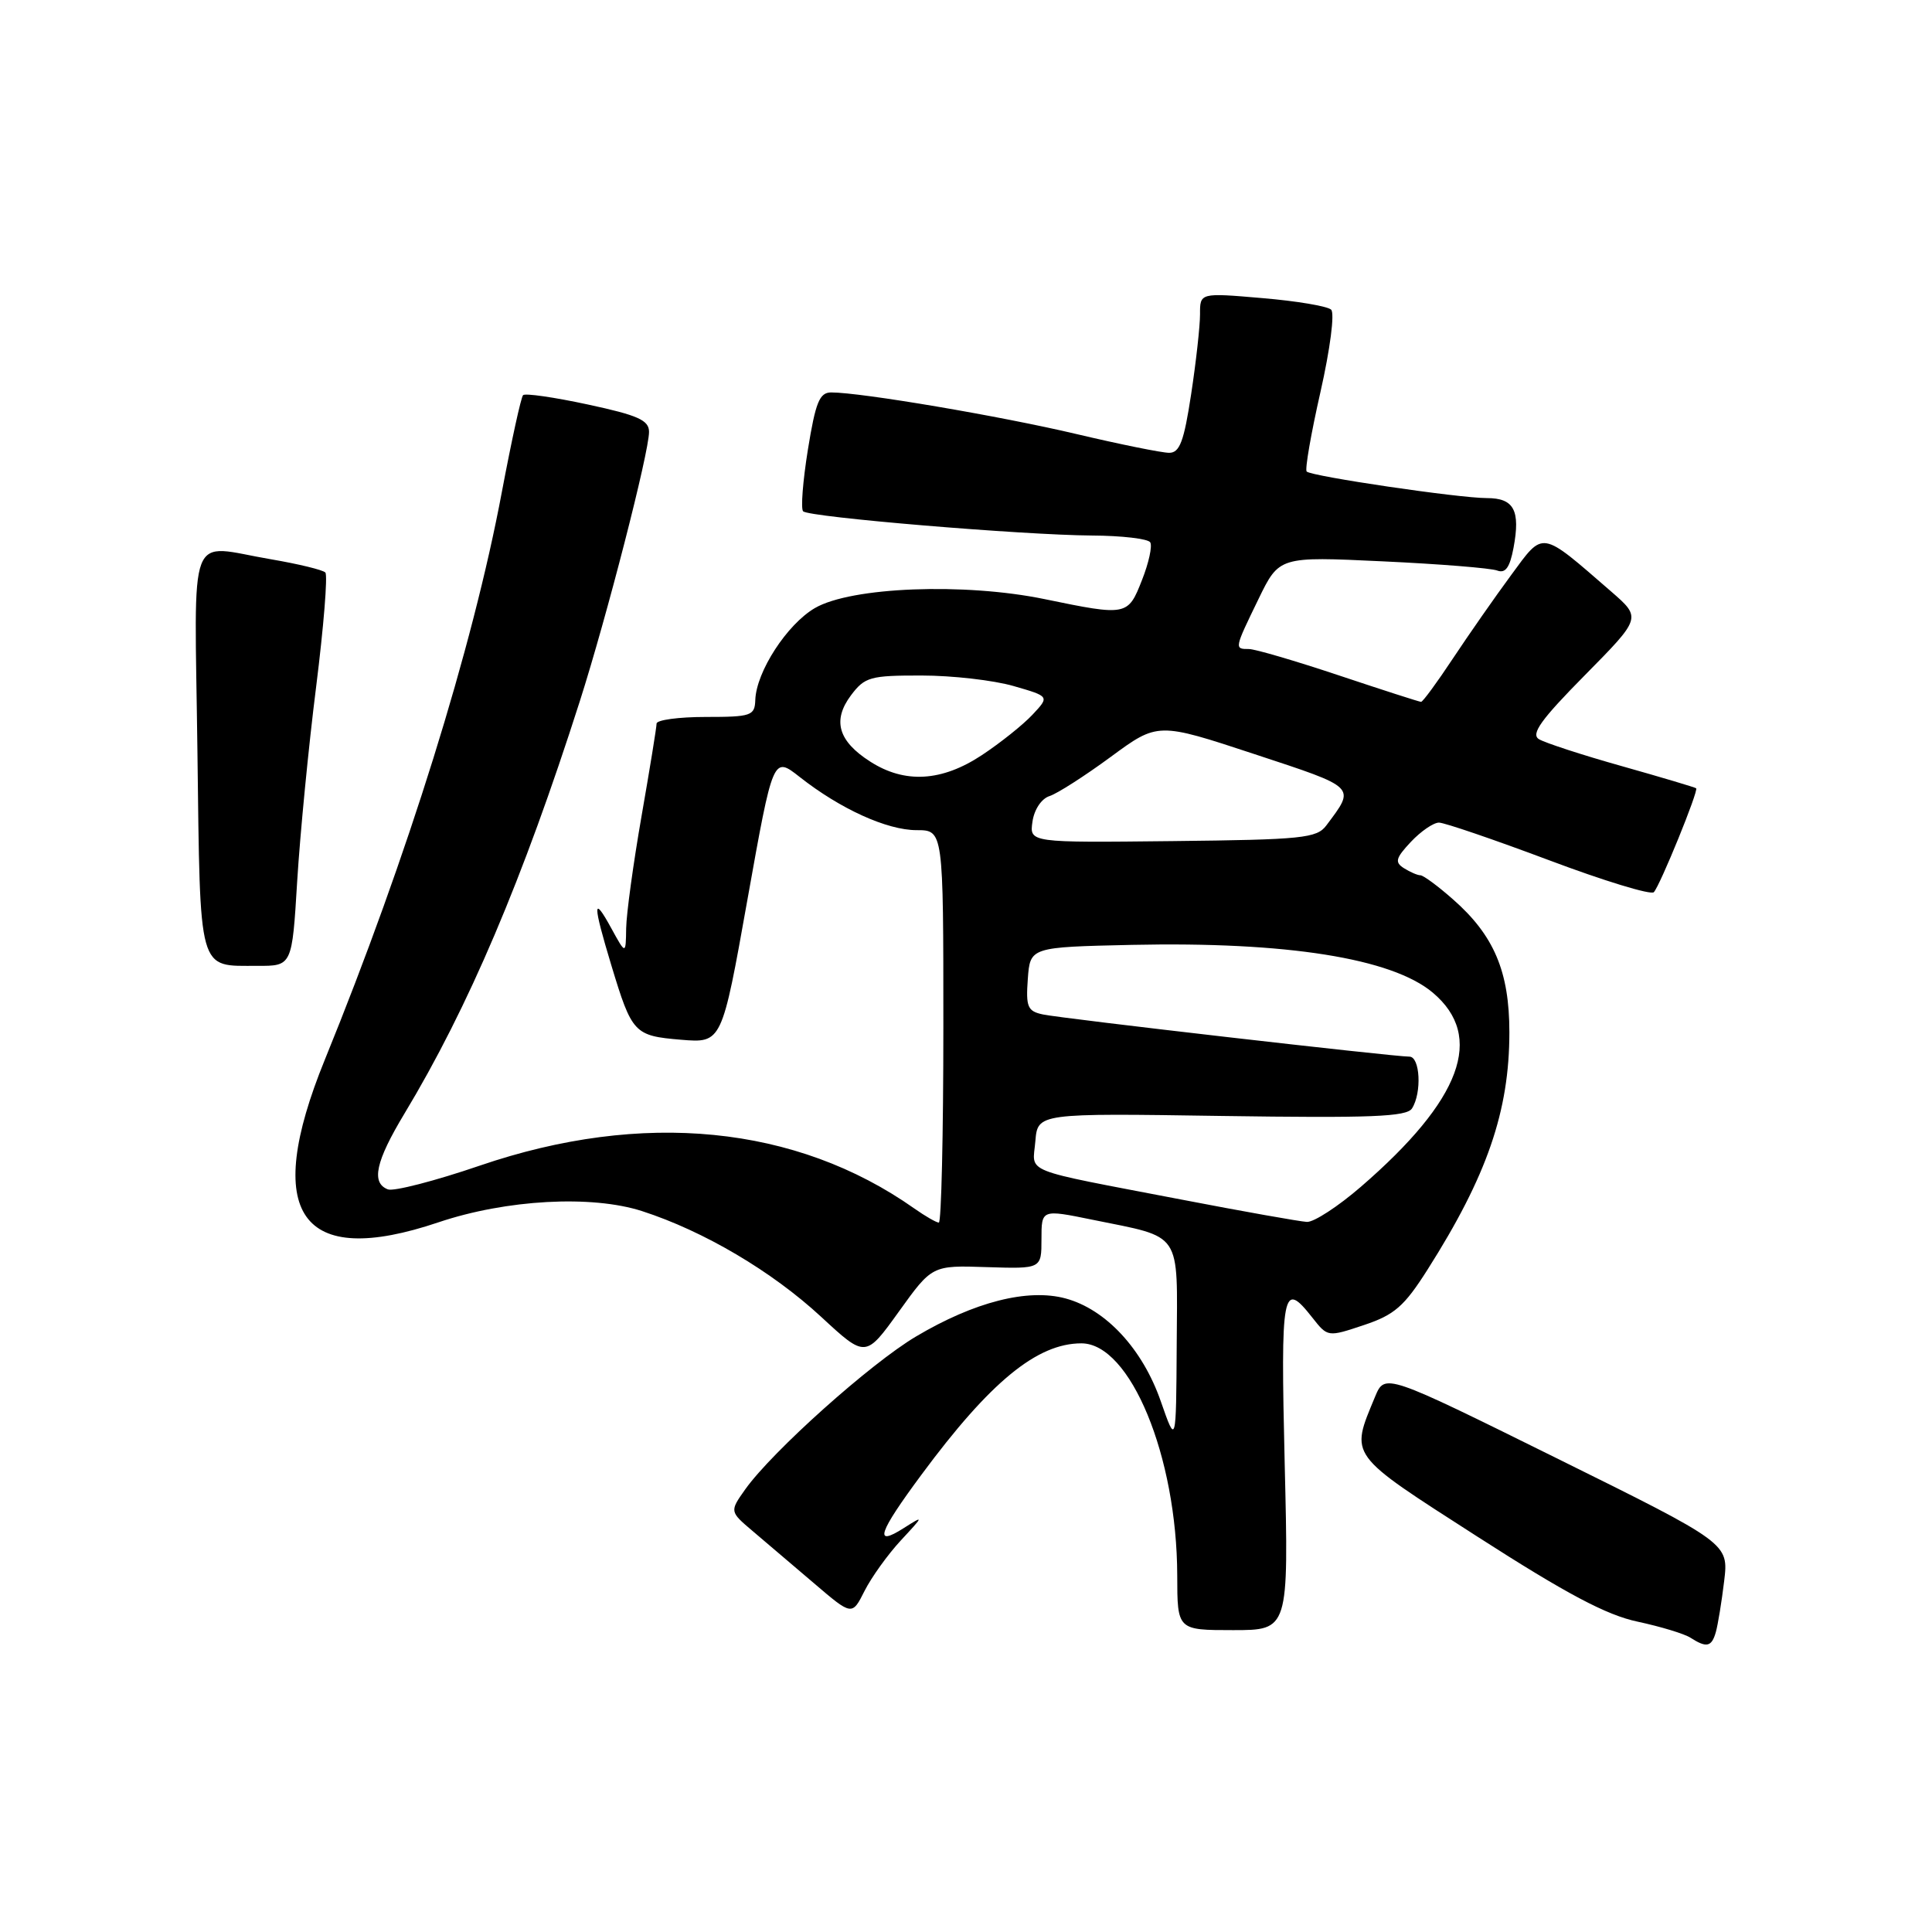 <?xml version="1.0" encoding="UTF-8" standalone="no"?>
<!DOCTYPE svg PUBLIC "-//W3C//DTD SVG 1.1//EN" "http://www.w3.org/Graphics/SVG/1.1/DTD/svg11.dtd" >
<svg xmlns="http://www.w3.org/2000/svg" xmlns:xlink="http://www.w3.org/1999/xlink" version="1.1" viewBox="0 0 256 256">
 <g >
 <path fill="currentColor"
d=" M 227.36 216.25 C 227.63 215.29 228.13 212.25 228.46 209.50 C 229.06 204.50 229.06 204.50 206.28 193.23 C 183.50 181.96 183.50 181.96 182.20 185.08 C 178.90 193.06 178.50 192.52 195.76 203.61 C 207.59 211.21 212.87 214.01 217.00 214.88 C 220.03 215.53 223.18 216.48 224.00 217.01 C 226.14 218.38 226.80 218.23 227.36 216.25 Z  M 170.23 194.00 C 169.68 170.87 169.93 169.55 173.89 174.59 C 175.93 177.18 175.93 177.18 180.72 175.58 C 184.77 174.23 186.06 173.11 189.15 168.24 C 197.04 155.82 200.00 147.23 200.00 136.78 C 200.00 128.73 197.96 123.93 192.52 119.16 C 190.55 117.42 188.61 115.99 188.22 115.98 C 187.82 115.98 186.84 115.55 186.03 115.04 C 184.78 114.25 184.93 113.71 186.95 111.55 C 188.27 110.15 189.94 109.00 190.67 109.00 C 191.39 109.00 197.94 111.24 205.22 113.97 C 212.50 116.71 218.76 118.62 219.14 118.22 C 219.97 117.34 225.10 104.75 224.75 104.45 C 224.61 104.33 220.19 103.01 214.91 101.52 C 209.64 100.04 204.69 98.42 203.91 97.94 C 202.82 97.26 204.20 95.34 210.00 89.47 C 217.50 81.87 217.50 81.87 213.50 78.39 C 204.03 70.18 204.60 70.27 200.22 76.22 C 198.08 79.12 194.62 84.09 192.52 87.25 C 190.43 90.41 188.53 93.00 188.30 93.00 C 188.08 93.00 183.18 91.42 177.43 89.50 C 171.68 87.58 166.30 86.00 165.49 86.00 C 163.54 86.00 163.55 85.98 166.75 79.39 C 169.50 73.73 169.50 73.73 183.20 74.38 C 190.73 74.73 197.57 75.28 198.39 75.60 C 199.48 76.01 200.06 75.20 200.55 72.59 C 201.48 67.62 200.61 66.00 197.02 66.00 C 193.31 66.00 173.79 63.12 173.14 62.48 C 172.89 62.22 173.71 57.48 174.97 51.93 C 176.26 46.22 176.87 41.49 176.38 41.03 C 175.89 40.57 171.79 39.88 167.25 39.50 C 159.00 38.79 159.00 38.79 159.01 41.65 C 159.01 43.22 158.48 47.99 157.83 52.25 C 156.88 58.49 156.32 60.00 154.92 60.00 C 153.96 60.00 148.43 58.88 142.62 57.51 C 132.55 55.13 114.11 52.00 110.14 52.00 C 108.59 52.00 108.07 53.28 107.05 59.58 C 106.38 63.75 106.09 67.43 106.42 67.75 C 107.19 68.53 135.55 70.90 144.69 70.96 C 148.65 70.98 152.12 71.39 152.41 71.86 C 152.71 72.34 152.22 74.59 151.32 76.86 C 149.46 81.61 149.32 81.64 138.43 79.39 C 127.79 77.19 112.79 77.77 107.98 80.57 C 104.29 82.72 100.21 89.00 100.08 92.75 C 100.01 94.84 99.55 95.00 93.50 95.00 C 89.92 95.00 87.00 95.40 87.00 95.88 C 87.00 96.36 86.10 101.88 85.01 108.13 C 83.92 114.38 83.00 121.08 82.97 123.00 C 82.92 126.50 82.92 126.50 81.00 123.00 C 78.53 118.48 78.53 119.72 81.00 127.89 C 83.74 136.94 84.03 137.25 90.23 137.77 C 95.65 138.22 95.65 138.22 99.04 119.20 C 102.44 100.18 102.44 100.18 105.97 102.96 C 111.35 107.19 117.53 110.00 121.46 110.00 C 125.00 110.00 125.00 110.00 125.00 136.00 C 125.00 150.30 124.73 162.00 124.40 162.00 C 124.08 162.00 122.61 161.16 121.15 160.13 C 105.50 149.09 85.14 147.08 63.58 154.45 C 57.65 156.48 52.17 157.89 51.40 157.60 C 49.15 156.74 49.77 153.90 53.59 147.56 C 62.06 133.51 69.28 116.53 76.83 92.91 C 80.41 81.69 86.00 59.95 86.00 57.23 C 86.00 55.68 84.56 55.03 77.90 53.60 C 73.45 52.64 69.58 52.08 69.31 52.36 C 69.04 52.63 67.78 58.40 66.50 65.18 C 62.63 85.84 53.99 113.54 43.04 140.42 C 34.70 160.88 39.78 168.14 58.11 161.96 C 67.09 158.94 78.39 158.32 85.08 160.48 C 93.25 163.12 102.30 168.46 108.83 174.51 C 114.69 179.93 114.69 179.93 119.10 173.80 C 123.51 167.66 123.51 167.66 130.75 167.90 C 138.00 168.13 138.00 168.13 138.00 164.19 C 138.00 160.24 138.00 160.24 144.75 161.62 C 156.77 164.07 156.01 162.95 155.92 178.23 C 155.84 191.50 155.84 191.50 153.81 185.68 C 151.40 178.74 146.53 173.49 141.19 172.05 C 136.19 170.70 129.11 172.50 121.38 177.09 C 115.34 180.67 102.35 192.30 98.76 197.33 C 96.67 200.28 96.67 200.28 99.75 202.89 C 101.45 204.33 105.10 207.43 107.87 209.80 C 112.90 214.10 112.90 214.10 114.56 210.80 C 115.48 208.98 117.64 205.98 119.36 204.12 C 122.44 200.80 122.45 200.77 119.75 202.48 C 115.73 205.04 116.36 203.15 122.11 195.39 C 131.21 183.09 137.42 178.00 143.29 178.00 C 149.77 178.00 155.95 192.96 155.99 208.75 C 156.00 216.00 156.00 216.00 163.38 216.00 C 170.76 216.00 170.76 216.00 170.23 194.00 Z  M 39.38 116.75 C 39.76 110.56 40.88 98.97 41.89 91.00 C 42.89 83.03 43.44 76.21 43.11 75.86 C 42.77 75.51 39.54 74.73 35.92 74.11 C 24.66 72.21 25.78 69.28 26.16 99.54 C 26.54 129.30 26.17 127.96 34.10 127.98 C 38.70 128.00 38.70 128.00 39.38 116.75 Z  M 156.50 158.94 C 135.00 154.81 136.83 155.55 137.19 151.22 C 137.50 147.50 137.50 147.50 161.87 147.87 C 181.68 148.16 186.40 147.98 187.10 146.87 C 188.42 144.79 188.17 140.00 186.75 140.01 C 184.71 140.02 140.70 134.96 138.19 134.42 C 136.16 133.99 135.92 133.43 136.19 129.72 C 136.50 125.50 136.50 125.50 150.00 125.20 C 170.48 124.76 184.43 126.97 189.85 131.53 C 196.76 137.35 193.67 145.71 180.33 157.25 C 177.31 159.86 174.09 161.96 173.17 161.91 C 172.25 161.86 164.75 160.53 156.50 158.94 Z  M 136.81 108.86 C 137.04 107.26 138.01 105.81 139.08 105.48 C 140.10 105.15 143.74 102.82 147.18 100.29 C 153.42 95.70 153.42 95.70 166.21 99.92 C 179.88 104.43 179.63 104.18 175.75 109.37 C 174.48 111.07 172.61 111.26 155.37 111.45 C 136.40 111.66 136.40 111.66 136.81 108.86 Z  M 115.30 100.91 C 111.06 98.20 110.27 95.46 112.76 92.13 C 114.59 89.70 115.31 89.50 122.12 89.51 C 126.18 89.51 131.66 90.14 134.29 90.90 C 139.08 92.28 139.08 92.28 136.81 94.70 C 135.57 96.03 132.55 98.44 130.10 100.06 C 124.79 103.57 119.89 103.86 115.30 100.91 Z "/>
</g>
</svg>